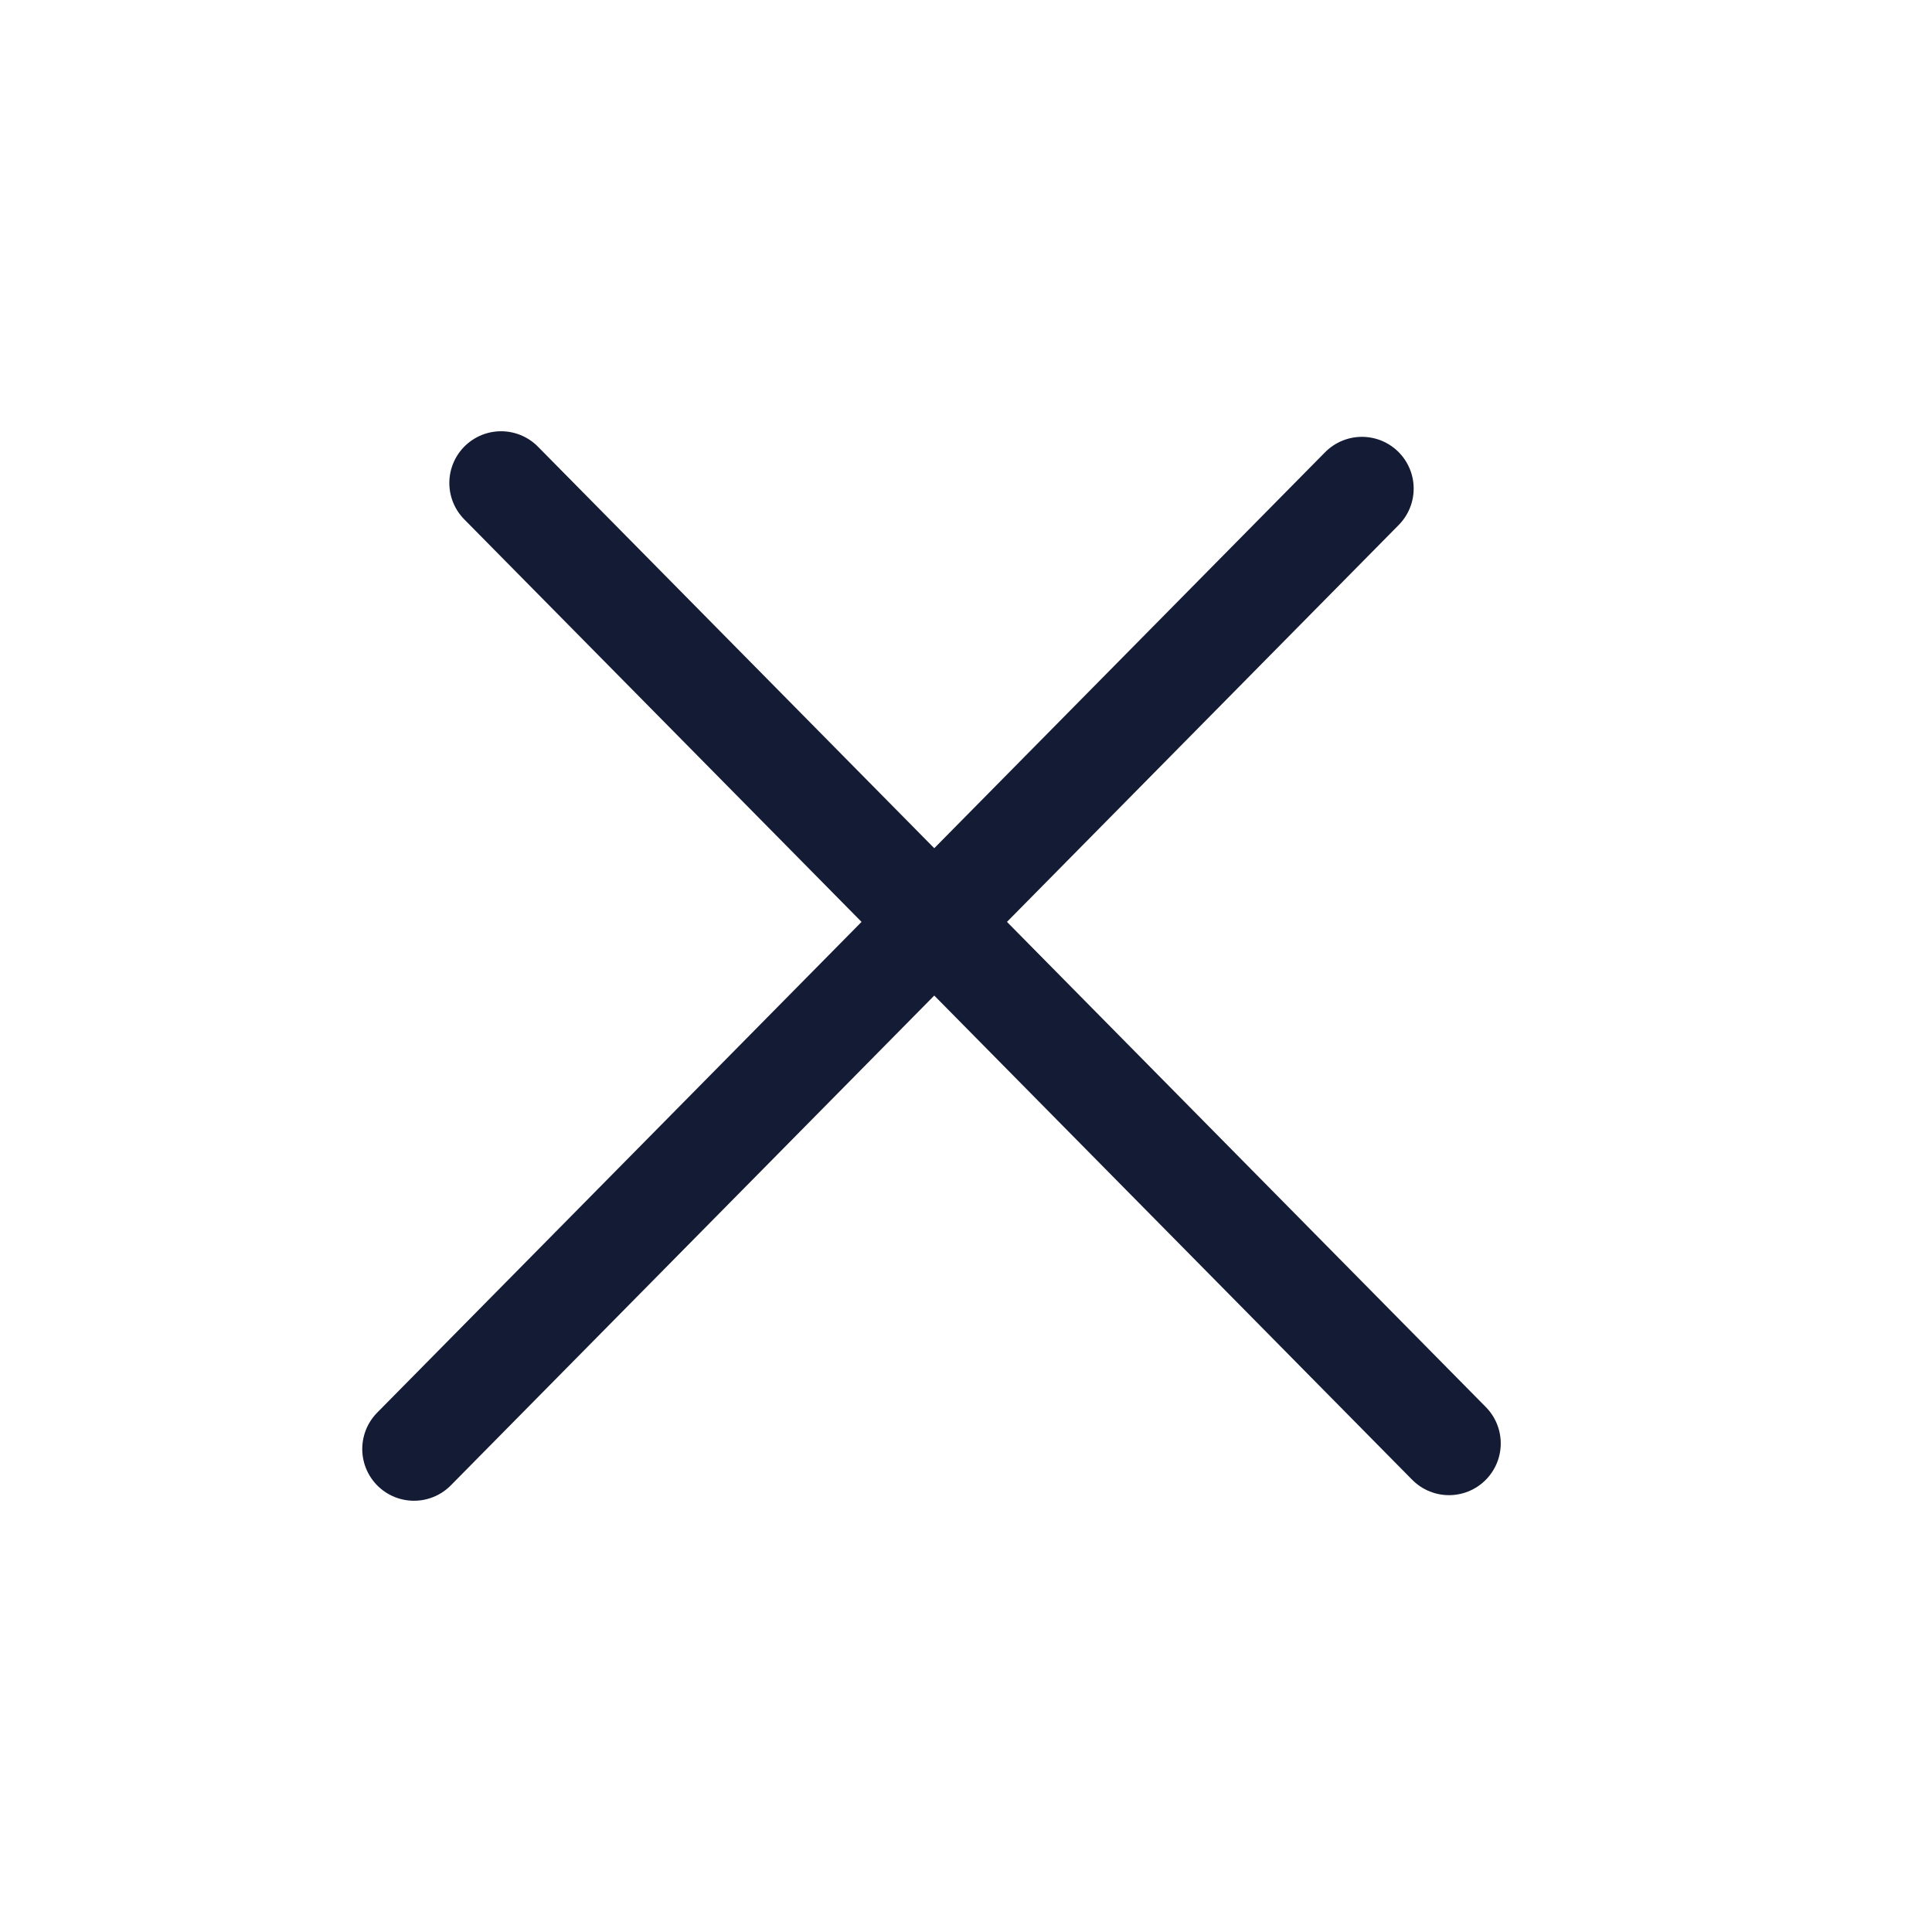 <svg width="28" height="28" viewBox="0 0 28 28" fill="none" xmlns="http://www.w3.org/2000/svg">
<path d="M6 21L19.738 7.081" stroke="#141B34" stroke-width="1.5" stroke-linecap="round" stroke-linejoin="round"/>
<path d="M7.262 7L21 20.919" stroke="#141B34" stroke-width="1.5" stroke-linecap="round" stroke-linejoin="round"/>
</svg>
